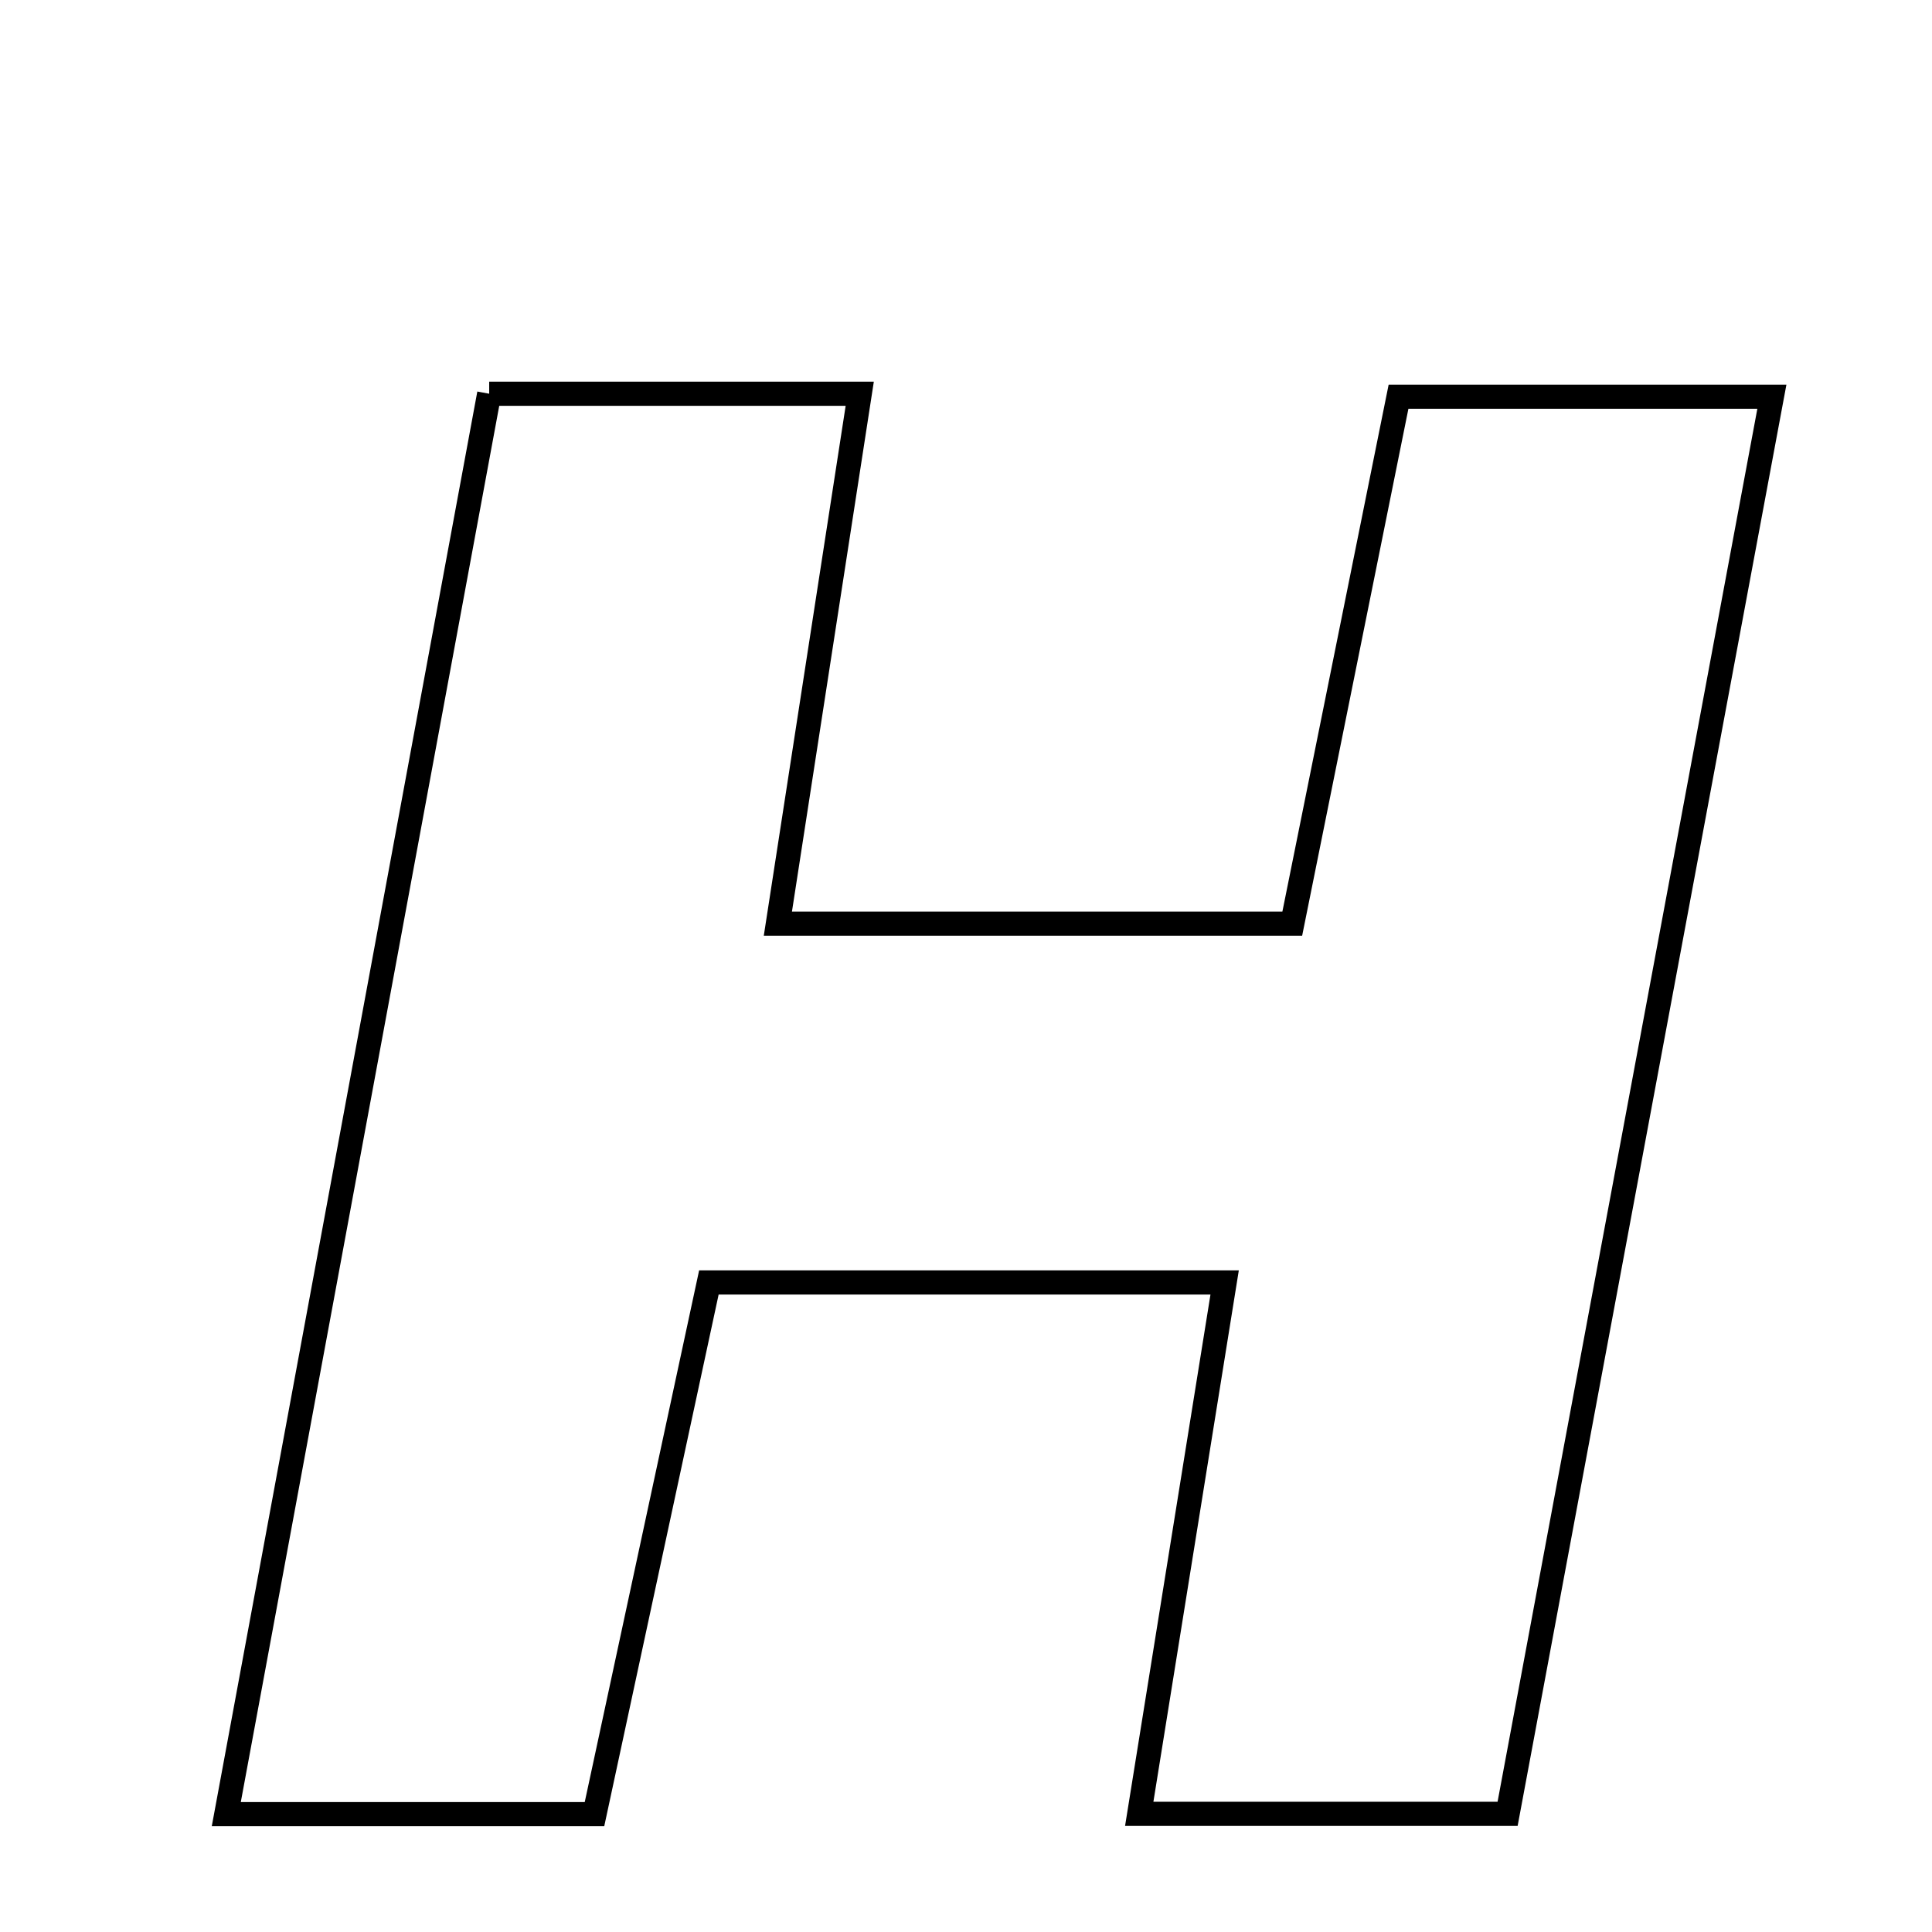 <svg xmlns="http://www.w3.org/2000/svg" viewBox="0.0 0.0 24.0 24.0" height="200px" width="200px"><path fill="none" stroke="black" stroke-width=".3" stroke-opacity="1.0"  filling="0" d="M6.077 4.891 C7.614 4.891 9.067 4.891 10.68 4.891 C10.337 7.108 10.012 9.216 9.663 11.474 C11.902 11.474 13.889 11.474 16.053 11.474 C16.486 9.327 16.913 7.208 17.373 4.928 C18.833 4.928 20.271 4.928 22.011 4.928 C20.902 10.871 19.821 16.673 18.728 22.532 C17.151 22.532 15.77 22.532 14.152 22.532 C14.506 20.331 14.844 18.228 15.213 15.931 C13.053 15.931 11.074 15.931 8.806 15.931 C8.343 18.084 7.859 20.333 7.385 22.536 C5.816 22.536 4.518 22.536 2.811 22.536 C3.912 16.588 4.984 10.799 6.077 4.891"></path></svg>
